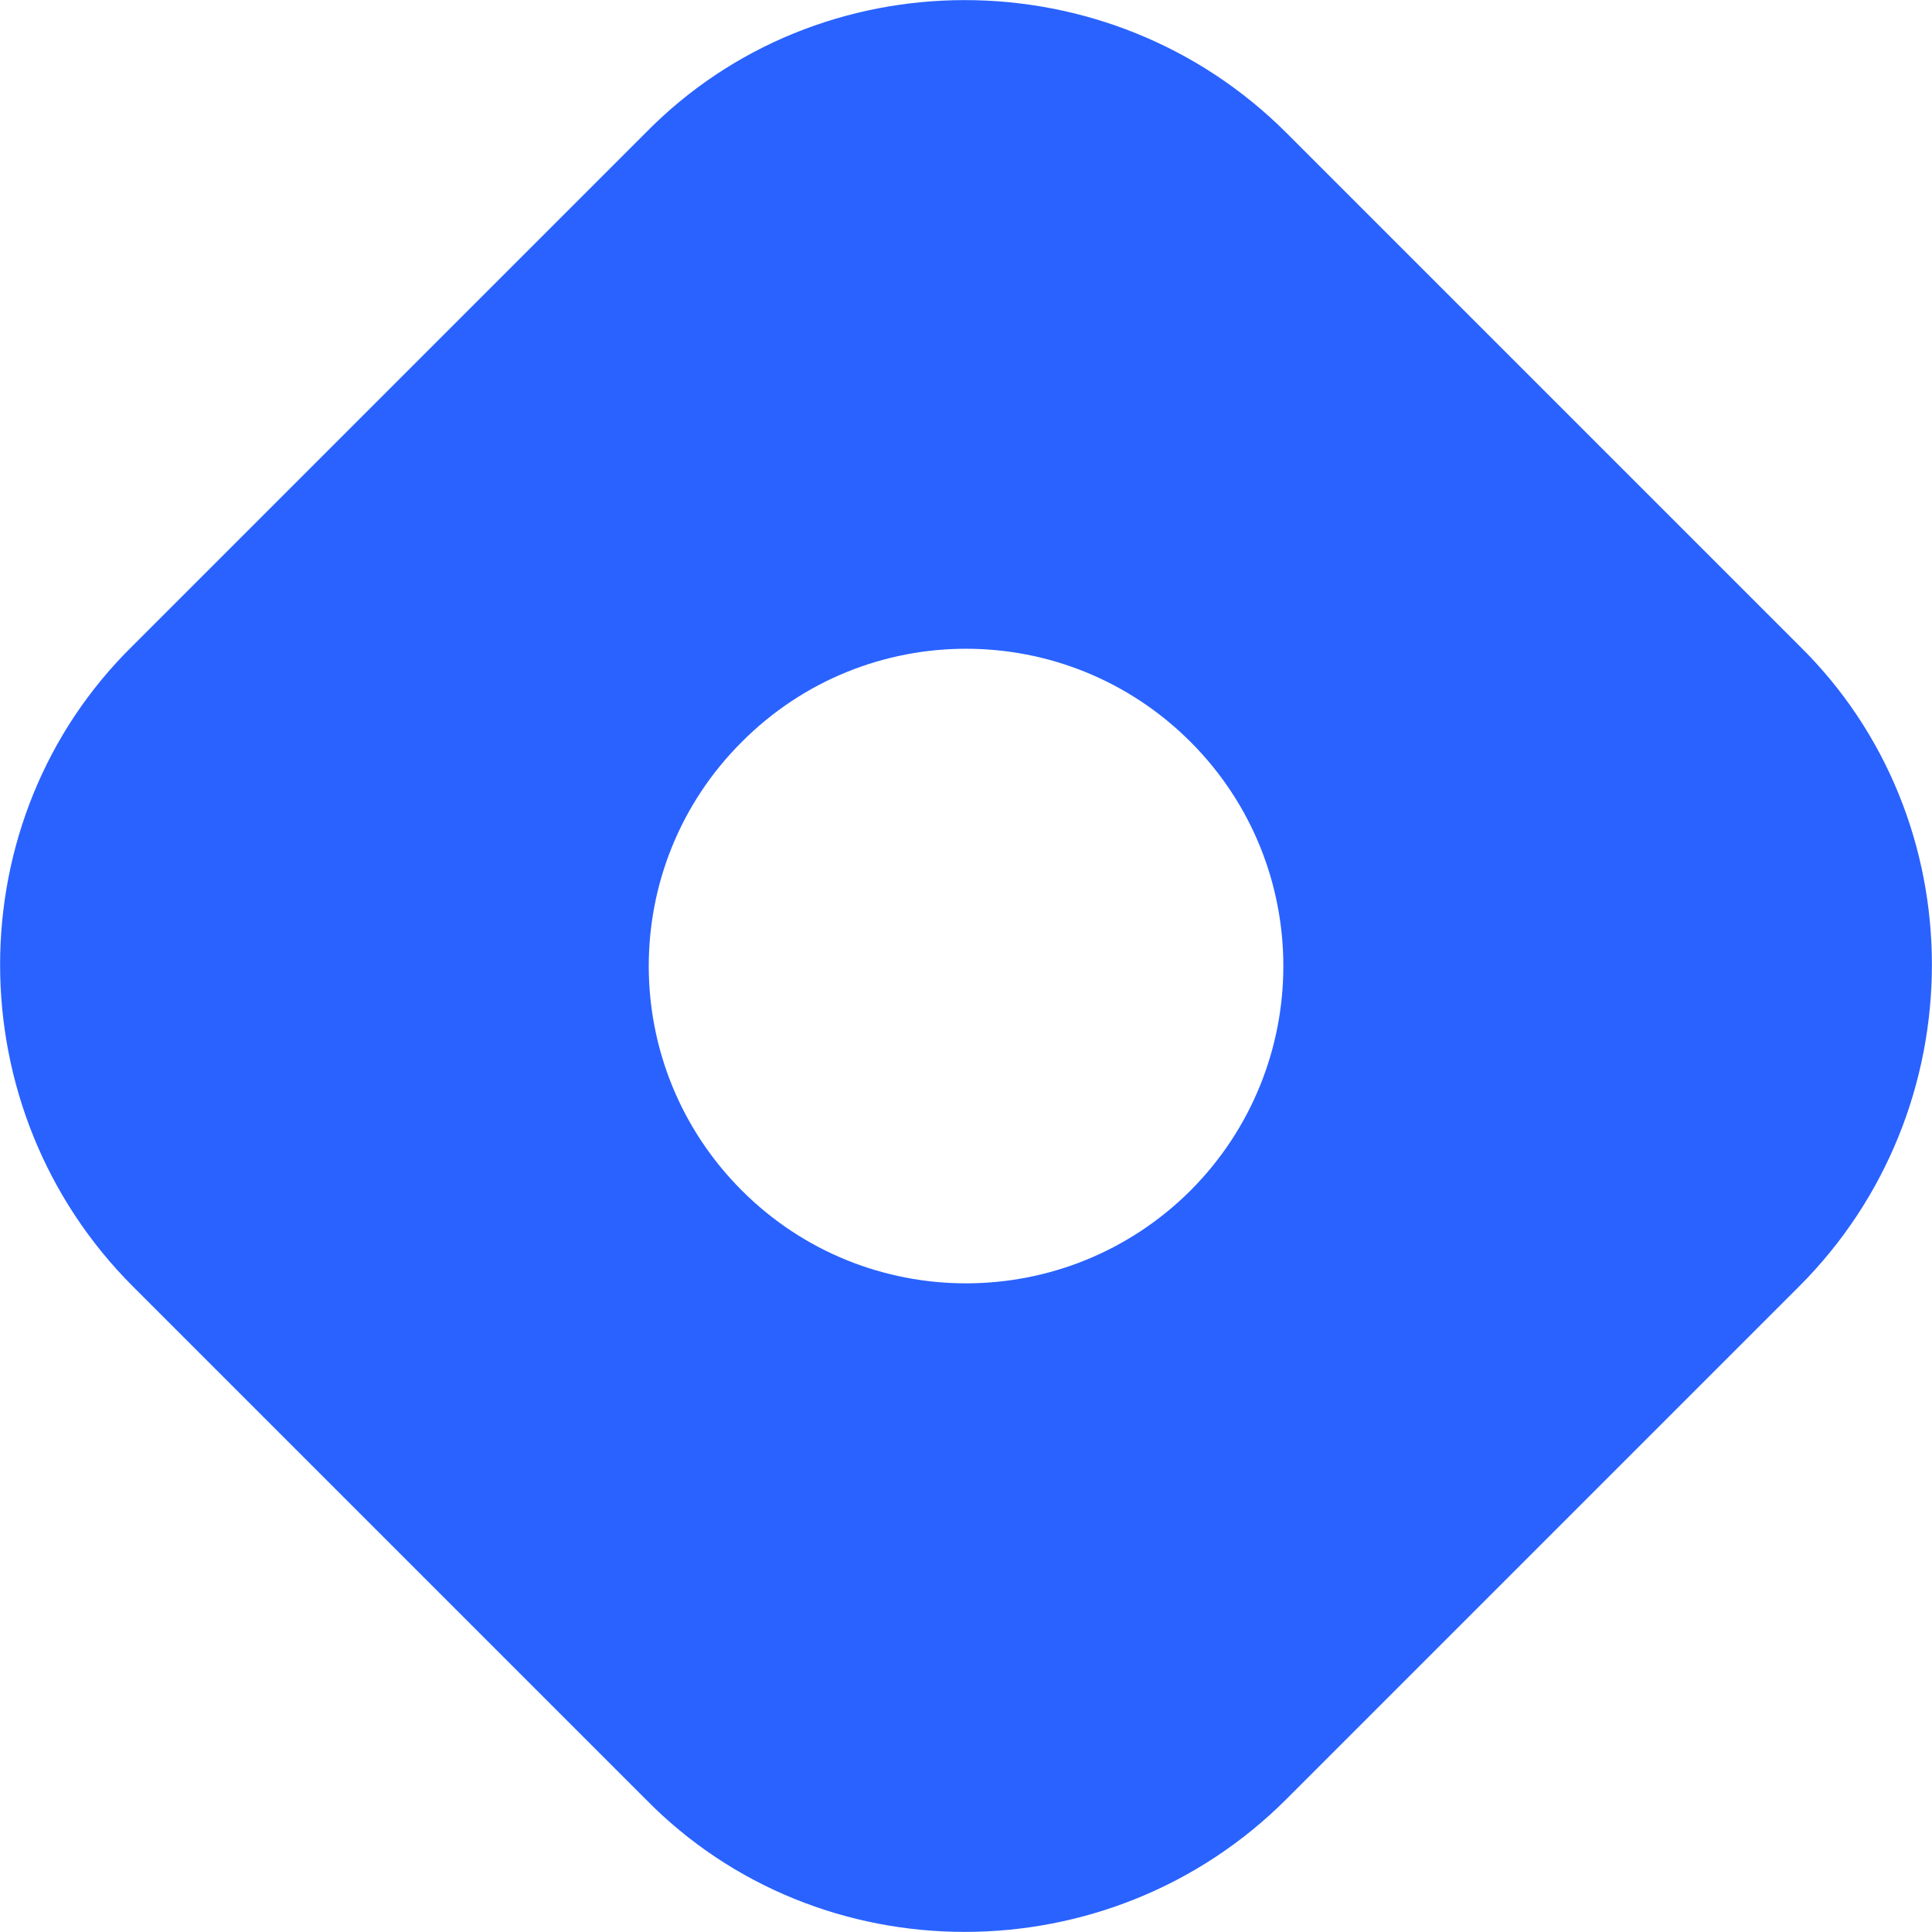 <svg viewBox="0 0 512 512" xmlns="http://www.w3.org/2000/svg"><path d="m35.2 171.1c-46.9 46-46.9 122.9 0 169.8l135.9 135.9c46 46.9 122.9 46.9 169.8 0l135.9-135.9c46.9-46.9 46.9-123.8 0-169.8l-135.9-135.9c-46.9-46.9-123.8-46.9-169.8 0zm280.3 144.4c-32.9 32.8-86.1 32.8-118.9 0-32.9-32.9-32.9-86.1 0-118.9 32.8-32.9 86-32.9 118.9 0 32.8 32.8 32.8 86 0 118.9z" fill="#2962ff"/></svg>
